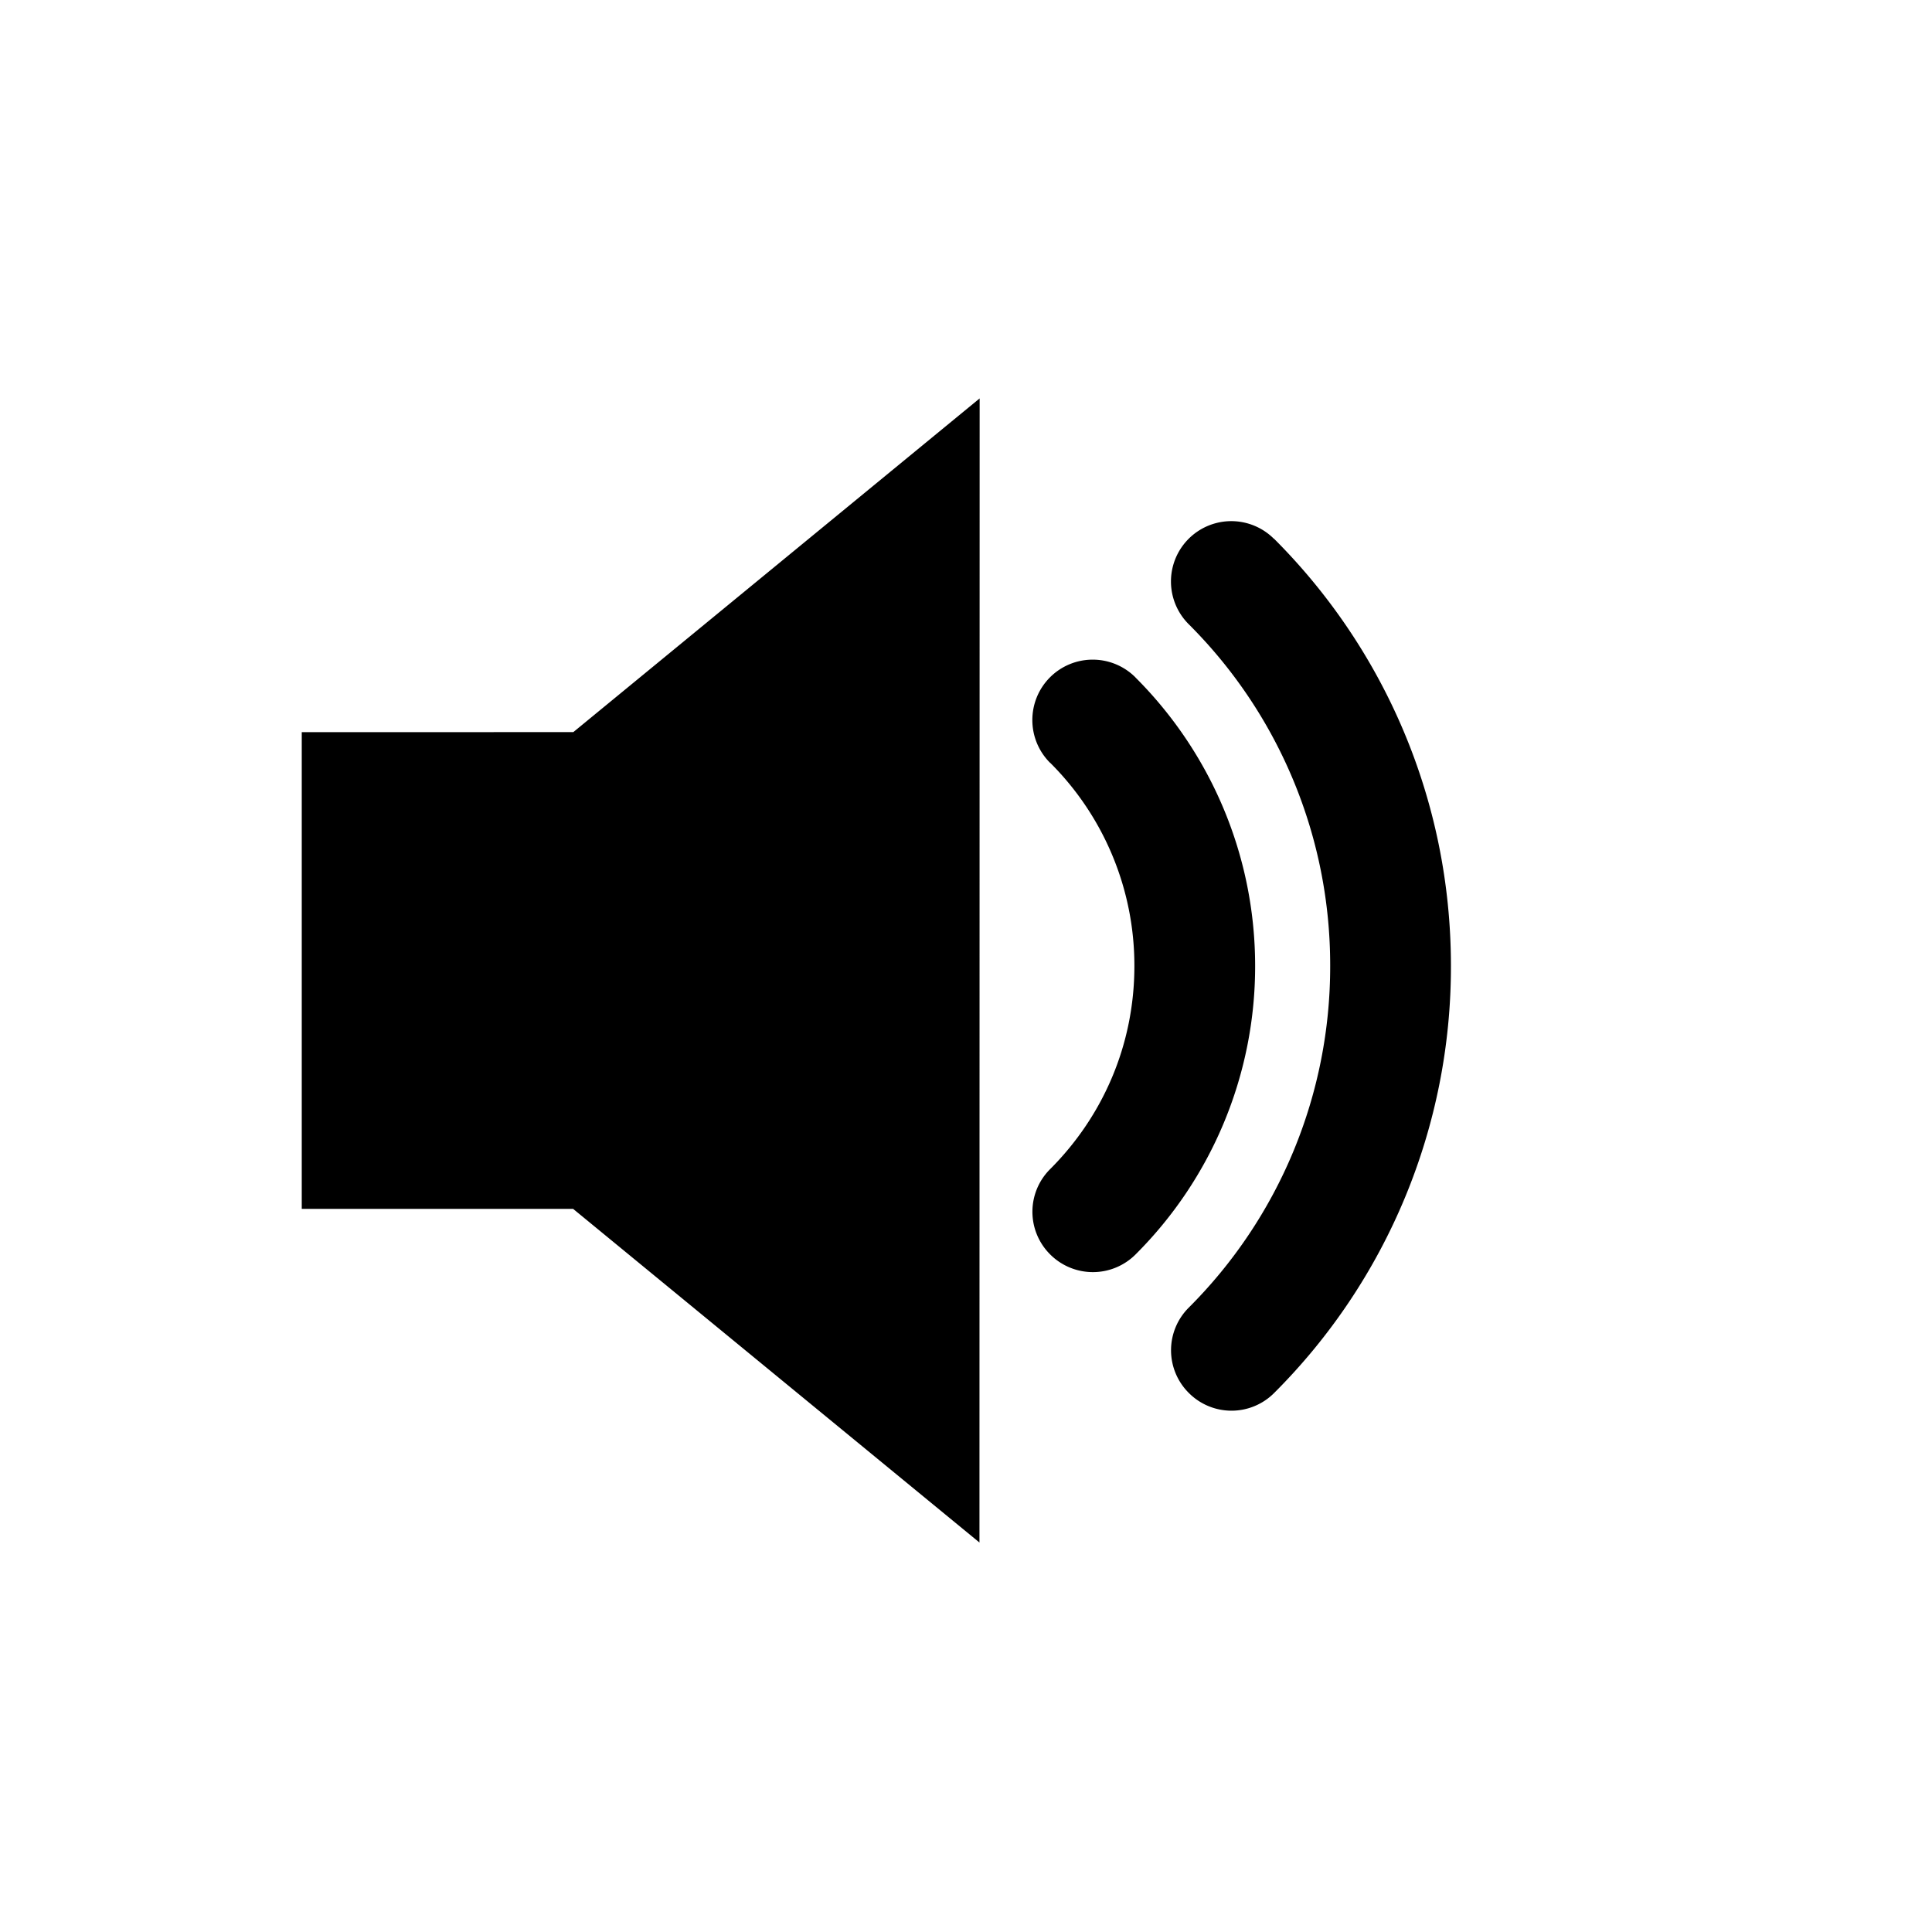 <svg xmlns="http://www.w3.org/2000/svg" width="1em" height="1em" viewBox="0 0 32 32"><path fill="currentColor" d="M4.998 12.127v7.896h4.495l6.73 5.526l.003-18.95l-6.73 5.527zm13.808-.908a1 1 0 0 0-1.415 0c-.39.392-.39 1.025.003 1.417v-.002A4.74 4.74 0 0 1 18.789 16c0 1.317-.53 2.498-1.393 3.362a.996.996 0 0 0-.002 1.415a1 1 0 0 0 1.415 0a6.74 6.74 0 0 0 1.98-4.776c0-1.864-.76-3.56-1.982-4.78zM21.1 8.924a.998.998 0 1 0-1.412 1.414a7.97 7.97 0 0 1 2.344 5.66a7.98 7.98 0 0 1-2.342 5.66a.996.996 0 0 0 0 1.413a.997.997 0 0 0 1.415 0a9.97 9.97 0 0 0 2.927-7.073c0-2.76-1.12-5.268-2.93-7.075z"/></svg>